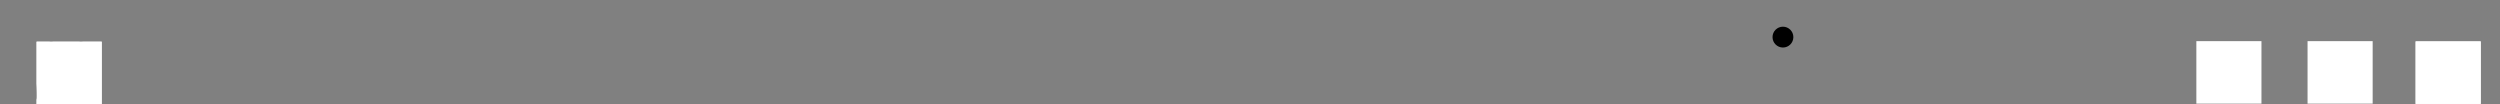 <svg version="1.2" baseProfile="tiny" xmlns="http://www.w3.org/2000/svg" xmlns:xlink="http://www.w3.org/1999/xlink"
	 x="0px" y="0px" viewBox="0 0 1920 80" overflow="visible" xml:space="preserve">

<rect x="0" y="0" width="1920" height="80" fill="#808080" stroke="none"/>

<g id="GUIenter">
	<path d="M1860.1,52.4c-1.9,0-3.5-1.5-3.5-3.5v-6.8c0-1.9,1.5-3.5,3.5-3.5h12.7c1.9,0,3.5,1.5,3.5,3.5c0,1.9-1.5,3.5-3.5,3.5h-9.2
		v3.3C1863.6,50.9,1862,52.4,1860.1,52.4z"/>
	<path d="M1900.5,52.4c-1.9,0-3.5-1.5-3.5-3.5v-3.3h-9.2c-1.9,0-3.5-1.5-3.5-3.5c0-1.9,1.5-3.5,3.5-3.5h12.7c1.9,0,3.5,1.5,3.5,3.5
		v6.8C1904,50.9,1902.4,52.4,1900.5,52.4z"/>
	<path d="M1872.8,73.2h-12.7c-1.9,0-3.5-1.5-3.5-3.5v-6.8c0-1.9,1.5-3.5,3.5-3.5s3.5,1.5,3.5,3.5v3.3h9.2c1.9,0,3.5,1.5,3.5,3.5
		S1874.7,73.2,1872.8,73.2z"/>
	<path d="M1900.5,73.2h-12.7c-1.9,0-3.5-1.5-3.5-3.5s1.5-3.5,3.5-3.5h9.2v-3.3c0-1.9,1.5-3.5,3.5-3.5s3.5,1.5,3.5,3.5v6.8
		C1904,71.7,1902.4,73.2,1900.5,73.2z"/>
</g>
<g id="GUIexit">
	<path d="M1887.8,73.2c-1.9,0-3.5-1.5-3.5-3.5v-6.8c0-1.9,1.5-3.5,3.5-3.5h12.7c1.9,0,3.5,1.5,3.5,3.5s-1.5,3.5-3.5,3.5h-9.2v3.3
		C1891.3,71.7,1889.7,73.2,1887.8,73.2z"/>
	<path d="M1872.8,73.2c-1.9,0-3.5-1.5-3.5-3.5v-3.3h-9.2c-1.9,0-3.5-1.5-3.5-3.5s1.5-3.5,3.5-3.5h12.7c1.9,0,3.5,1.5,3.5,3.5v6.8
		C1876.3,71.7,1874.7,73.2,1872.8,73.2z"/>
	<path d="M1900.5,52.4h-12.7c-1.9,0-3.5-1.5-3.5-3.5v-6.8c0-1.9,1.5-3.5,3.5-3.5c1.9,0,3.5,1.5,3.5,3.5v3.3h9.2
		c1.9,0,3.5,1.5,3.5,3.5S1902.4,52.4,1900.5,52.4z"/>
	<path d="M1872.8,52.4h-12.7c-1.9,0-3.5-1.5-3.5-3.5s1.5-3.5,3.5-3.5h9.2v-3.3c0-1.9,1.5-3.5,3.5-3.5s3.5,1.5,3.5,3.5v6.8
		C1876.3,50.9,1874.7,52.4,1872.8,52.4z"/>
</g>
<path id="GUIcc" d="M1697.2,72.6c-1.1,0-2.1-0.4-2.9-1.2s-1.2-1.8-1.2-2.9v-25c0-1.1,0.4-2.1,1.2-2.9c0.8-0.8,1.8-1.2,2.9-1.2h29.1
	c1.1,0,2.1,0.4,2.9,1.2s1.2,1.8,1.2,2.9v25c0,1.1-0.4,2.1-1.2,2.9c-0.8,0.8-1.8,1.2-2.9,1.2H1697.2z M1697.2,68.5h29.1v-25h-29.1
	V68.5z M1701.4,62.2h6.2c0.6,0,1.1-0.2,1.5-0.6s0.6-0.9,0.6-1.5v-2h-3.1v1h-4.2v-6.2h4.2v1h3.1v-2.1c0-0.6-0.2-1.1-0.6-1.5
	s-0.9-0.6-1.5-0.6h-6.2c-0.6,0-1.1,0.2-1.5,0.6c-0.4,0.4-0.6,0.9-0.6,1.5v8.3c0,0.6,0.2,1.1,0.6,1.5S1700.8,62.2,1701.4,62.2z
	 M1716,62.2h6.2c0.6,0,1.1-0.2,1.5-0.6s0.6-0.9,0.6-1.5v-2h-3.1v1h-4.2v-6.2h4.2v1h3.1v-2.1c0-0.6-0.2-1.1-0.6-1.5s-0.9-0.6-1.5-0.6
	h-6.2c-0.6,0-1.1,0.2-1.5,0.6c-0.4,0.4-0.6,0.9-0.6,1.5v8.3c0,0.6,0.2,1.1,0.6,1.5S1715.4,62.2,1716,62.2z M1697.2,68.5v-25V68.5z"
	/>
<path id="GUIvolume" d="M1811,56c0-2.9-0.8-5.5-2.3-7.9s-3.6-4.2-6.1-5.3c-0.5-0.3-0.9-0.6-1.2-1.2c-0.2-0.5-0.3-1.1-0.1-1.6
	c0.2-0.6,0.6-1,1.2-1.2c0.6-0.3,1.1-0.3,1.7,0c3.4,1.5,6.1,3.8,8.1,6.9c2,3.1,3,6.5,3,10.3s-1,7.2-3,10.3s-4.7,5.4-8.1,6.9
	c-0.6,0.3-1.1,0.3-1.7,0s-0.9-0.7-1.2-1.2c-0.2-0.5-0.2-1.1,0.1-1.6s0.6-0.9,1.2-1.2c2.6-1.2,4.6-3,6.1-5.3S1811,58.8,1811,56z
	 M1785.4,62.7h-6.2c-0.7,0-1.2-0.2-1.7-0.7s-0.7-1-0.7-1.7v-8.6c0-0.7,0.2-1.2,0.7-1.7s1-0.7,1.7-0.7h6.2l7-7
	c0.8-0.8,1.6-0.9,2.6-0.5s1.5,1.1,1.5,2.2v23.9c0,1.1-0.5,1.8-1.5,2.2s-1.8,0.2-2.6-0.5L1785.4,62.7z M1805.9,56
	c0,1.5-0.3,2.9-1,4.2s-1.6,2.4-2.7,3.3c-0.4,0.2-0.7,0.2-1.1,0s-0.6-0.5-0.6-1V49.4c0-0.4,0.2-0.8,0.6-1s0.8-0.2,1.1,0
	c1.1,0.9,2,2,2.7,3.3C1805.6,53.2,1805.9,54.6,1805.9,56z"/>
<path id="GUIplay" d="M34.6,37.5C33,40.8,26.4,67,28,75.2c1.8,9.1,50.9-8.2,47.6-23C74.1,45.1,39.9,26.9,34.6,37.5z"/>
<g id="GUIpause">
	<path d="M33.5,79.8c-0.3,0-0.6,0-0.9-0.1c-3.1-0.5-5.3-3.4-4.8-6.6l5.8-36.2c0.5-3.1,3.5-5.3,6.6-4.8s5.3,3.4,4.8,6.6l-5.8,36.2
		C38.7,77.8,36.2,79.8,33.5,79.8z"/>
	<path d="M56.4,79.8c-0.3,0-0.6,0-0.9-0.1c-3.1-0.5-5.3-3.4-4.8-6.6l5.8-36.2c0.5-3.1,3.4-5.3,6.6-4.8c3.1,0.5,5.3,3.4,4.8,6.6
		l-5.8,36.2C61.6,77.8,59.2,79.8,56.4,79.8z"/>
</g>
<path id="player_time-line-base" fill="none" stroke-width="5" stroke-miterlimit="10" d="M-0.2,10c0,0,376.5,20,1020,20 c749.5,0,900-13,900-13"/>
<path id="player_time-line-full" stroke-dasharray="1920" fill="none" stroke-width="5" stroke-miterlimit="10" d="M-0.2,10c0,0,376.5,20,1020,20 c749.5,0,900-13,900-13"/>
<circle id="player_timeline-pointer" cx="1369.3" cy="28.5" r="8"/>
<rect id="player_button-play" fill="#ffffff00" x="28.1" y="32" width="50" height="48"/>
<rect id="player_button-pause" fill="#ffffff00" x="28.1" y="32" width="50" height="48"/>
<rect id="player_button-volume" fill="#ffffff00" x="1772.2" y="31.6" width="50" height="48"/>
<rect id="player_button-cc" fill="#ffffff00" x="1686.8" y="31.6" width="50" height="48"/>
<rect id="player_button-enter-fscreen" fill="#ffffff00" x="1855.2" y="31.8" width="50" height="48"/>
<rect id="player_button-exit-fscreen" fill="#ffffff00" x="1855.2" y="31.8" width="50" height="48"/>
</svg>
